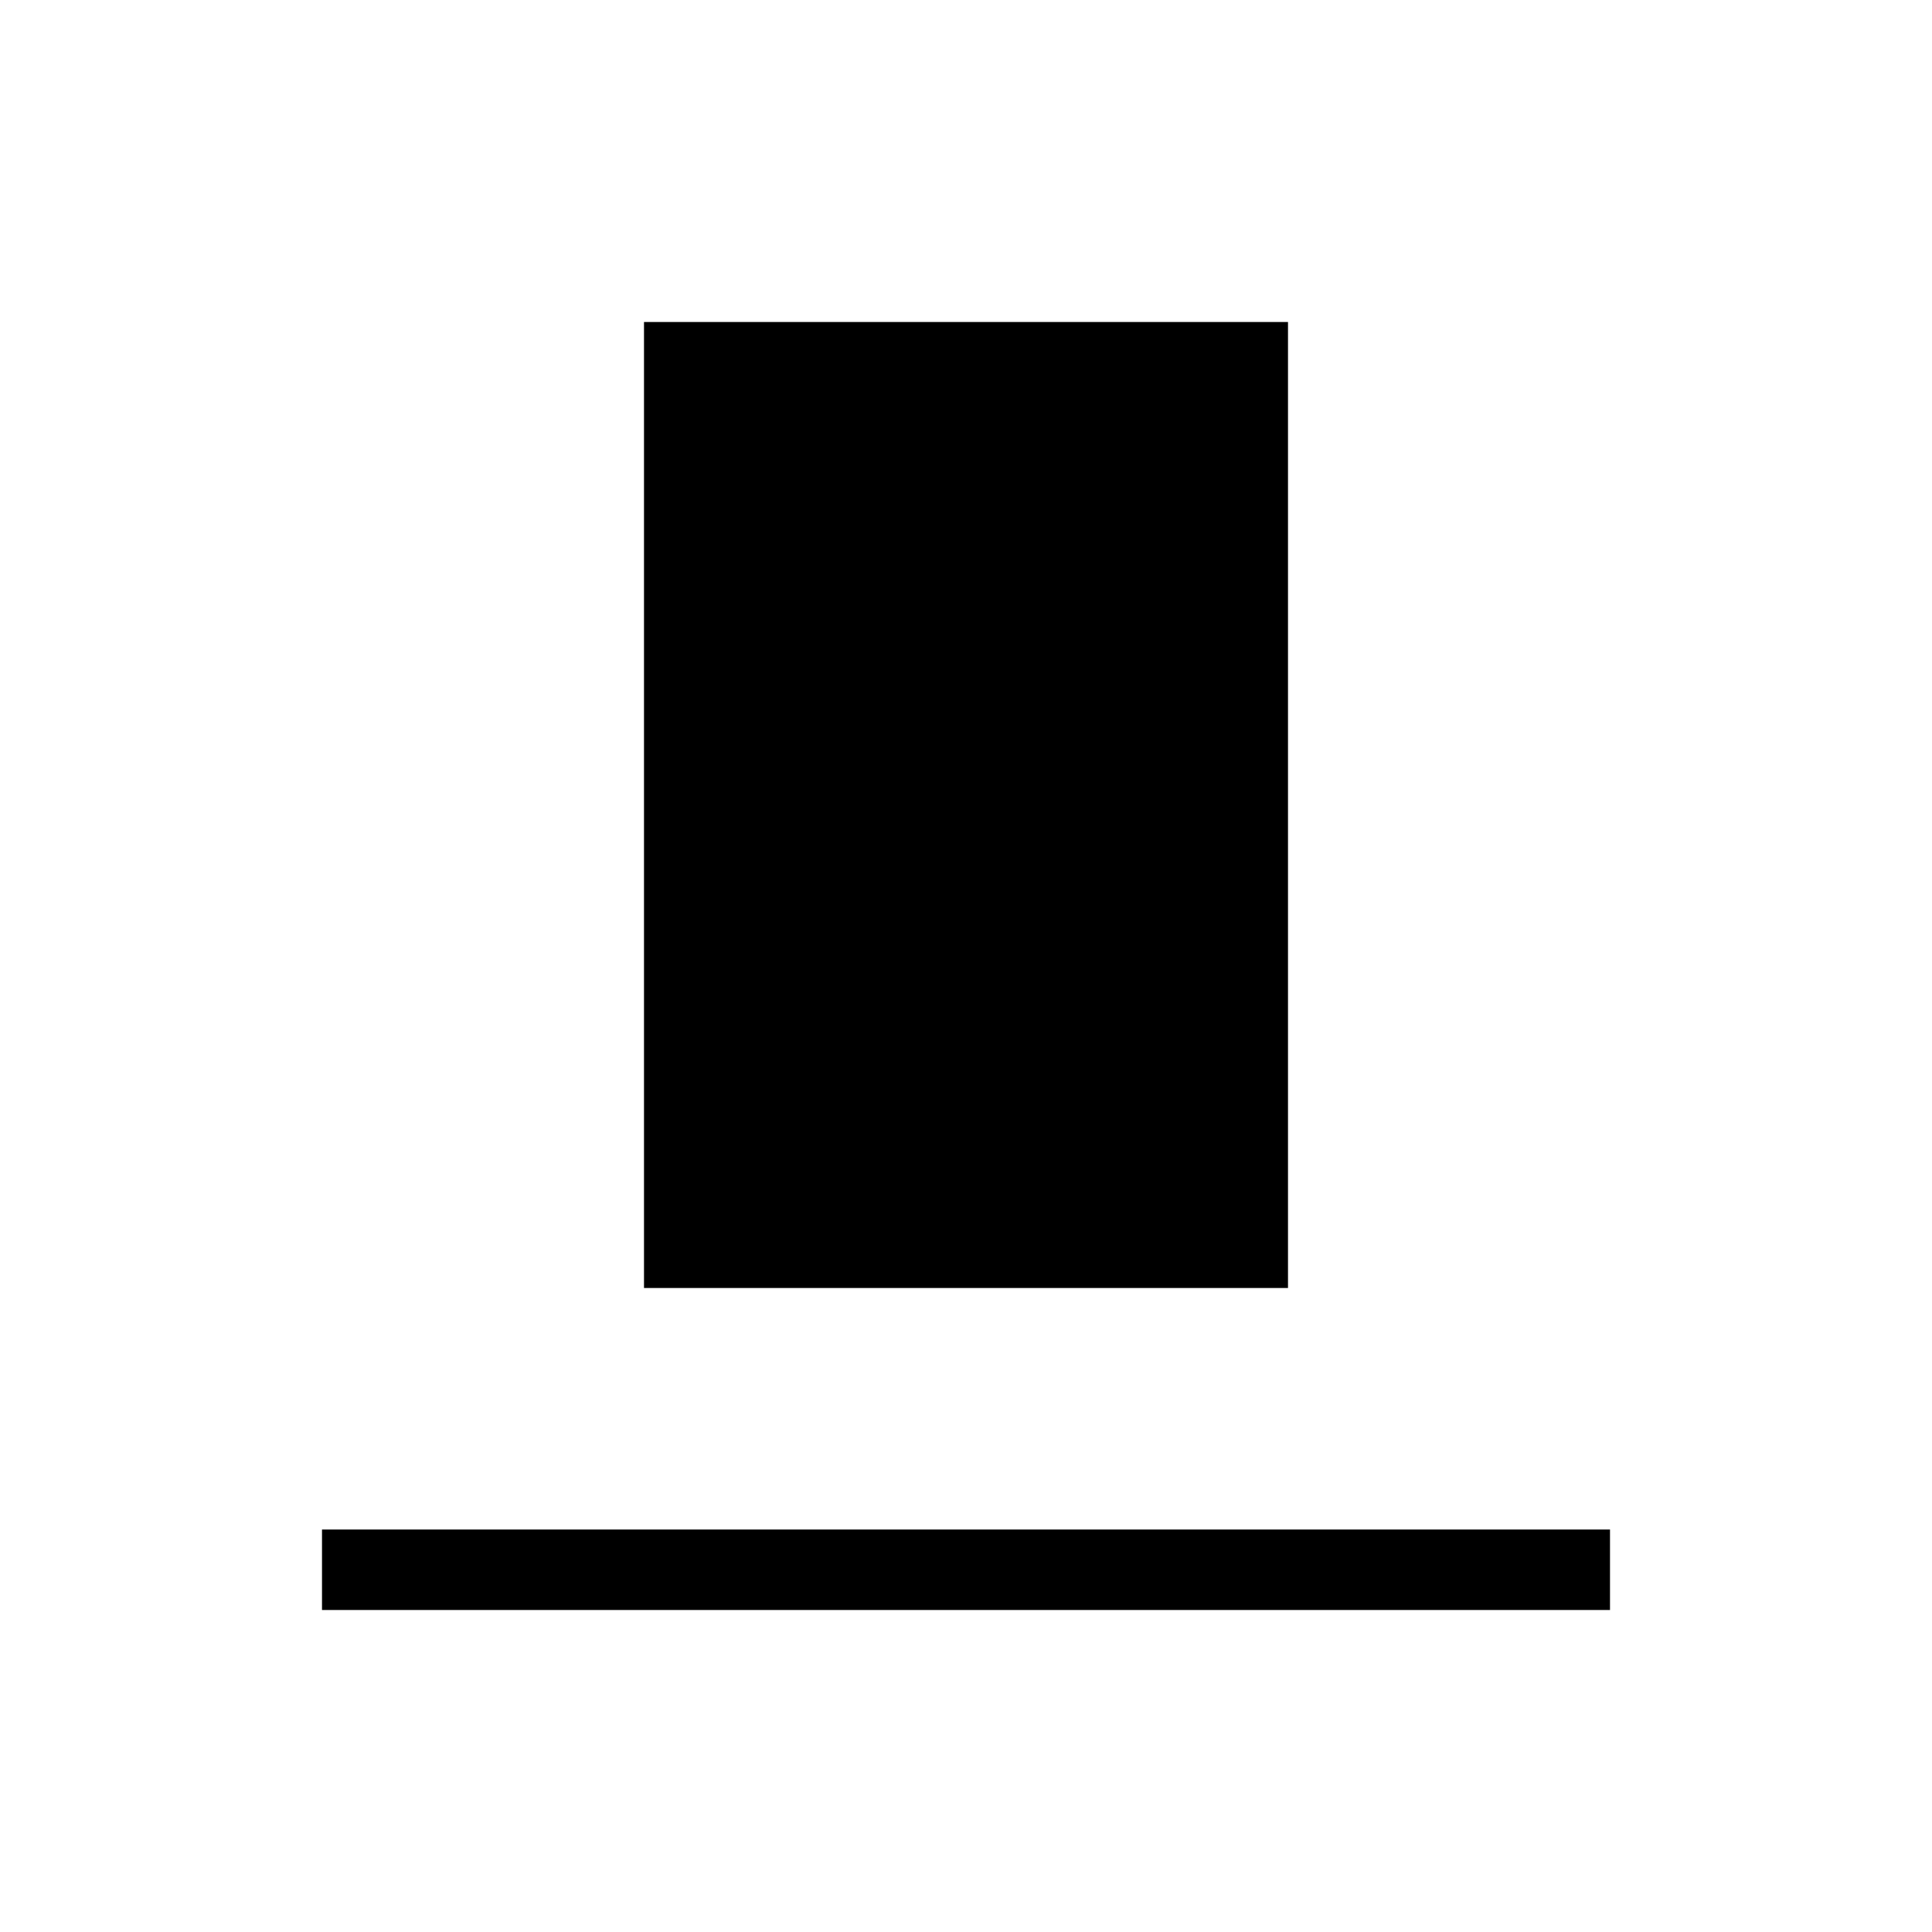 <svg xmlns="http://www.w3.org/2000/svg" width="24" height="24" fill="none" viewBox="0 0 24 24">
  <path fill="#000" fill-rule="evenodd" d="M16 4H8v12h8V4Zm4 15H4v1h16v-1Z" clip-rule="evenodd"/>
</svg>
